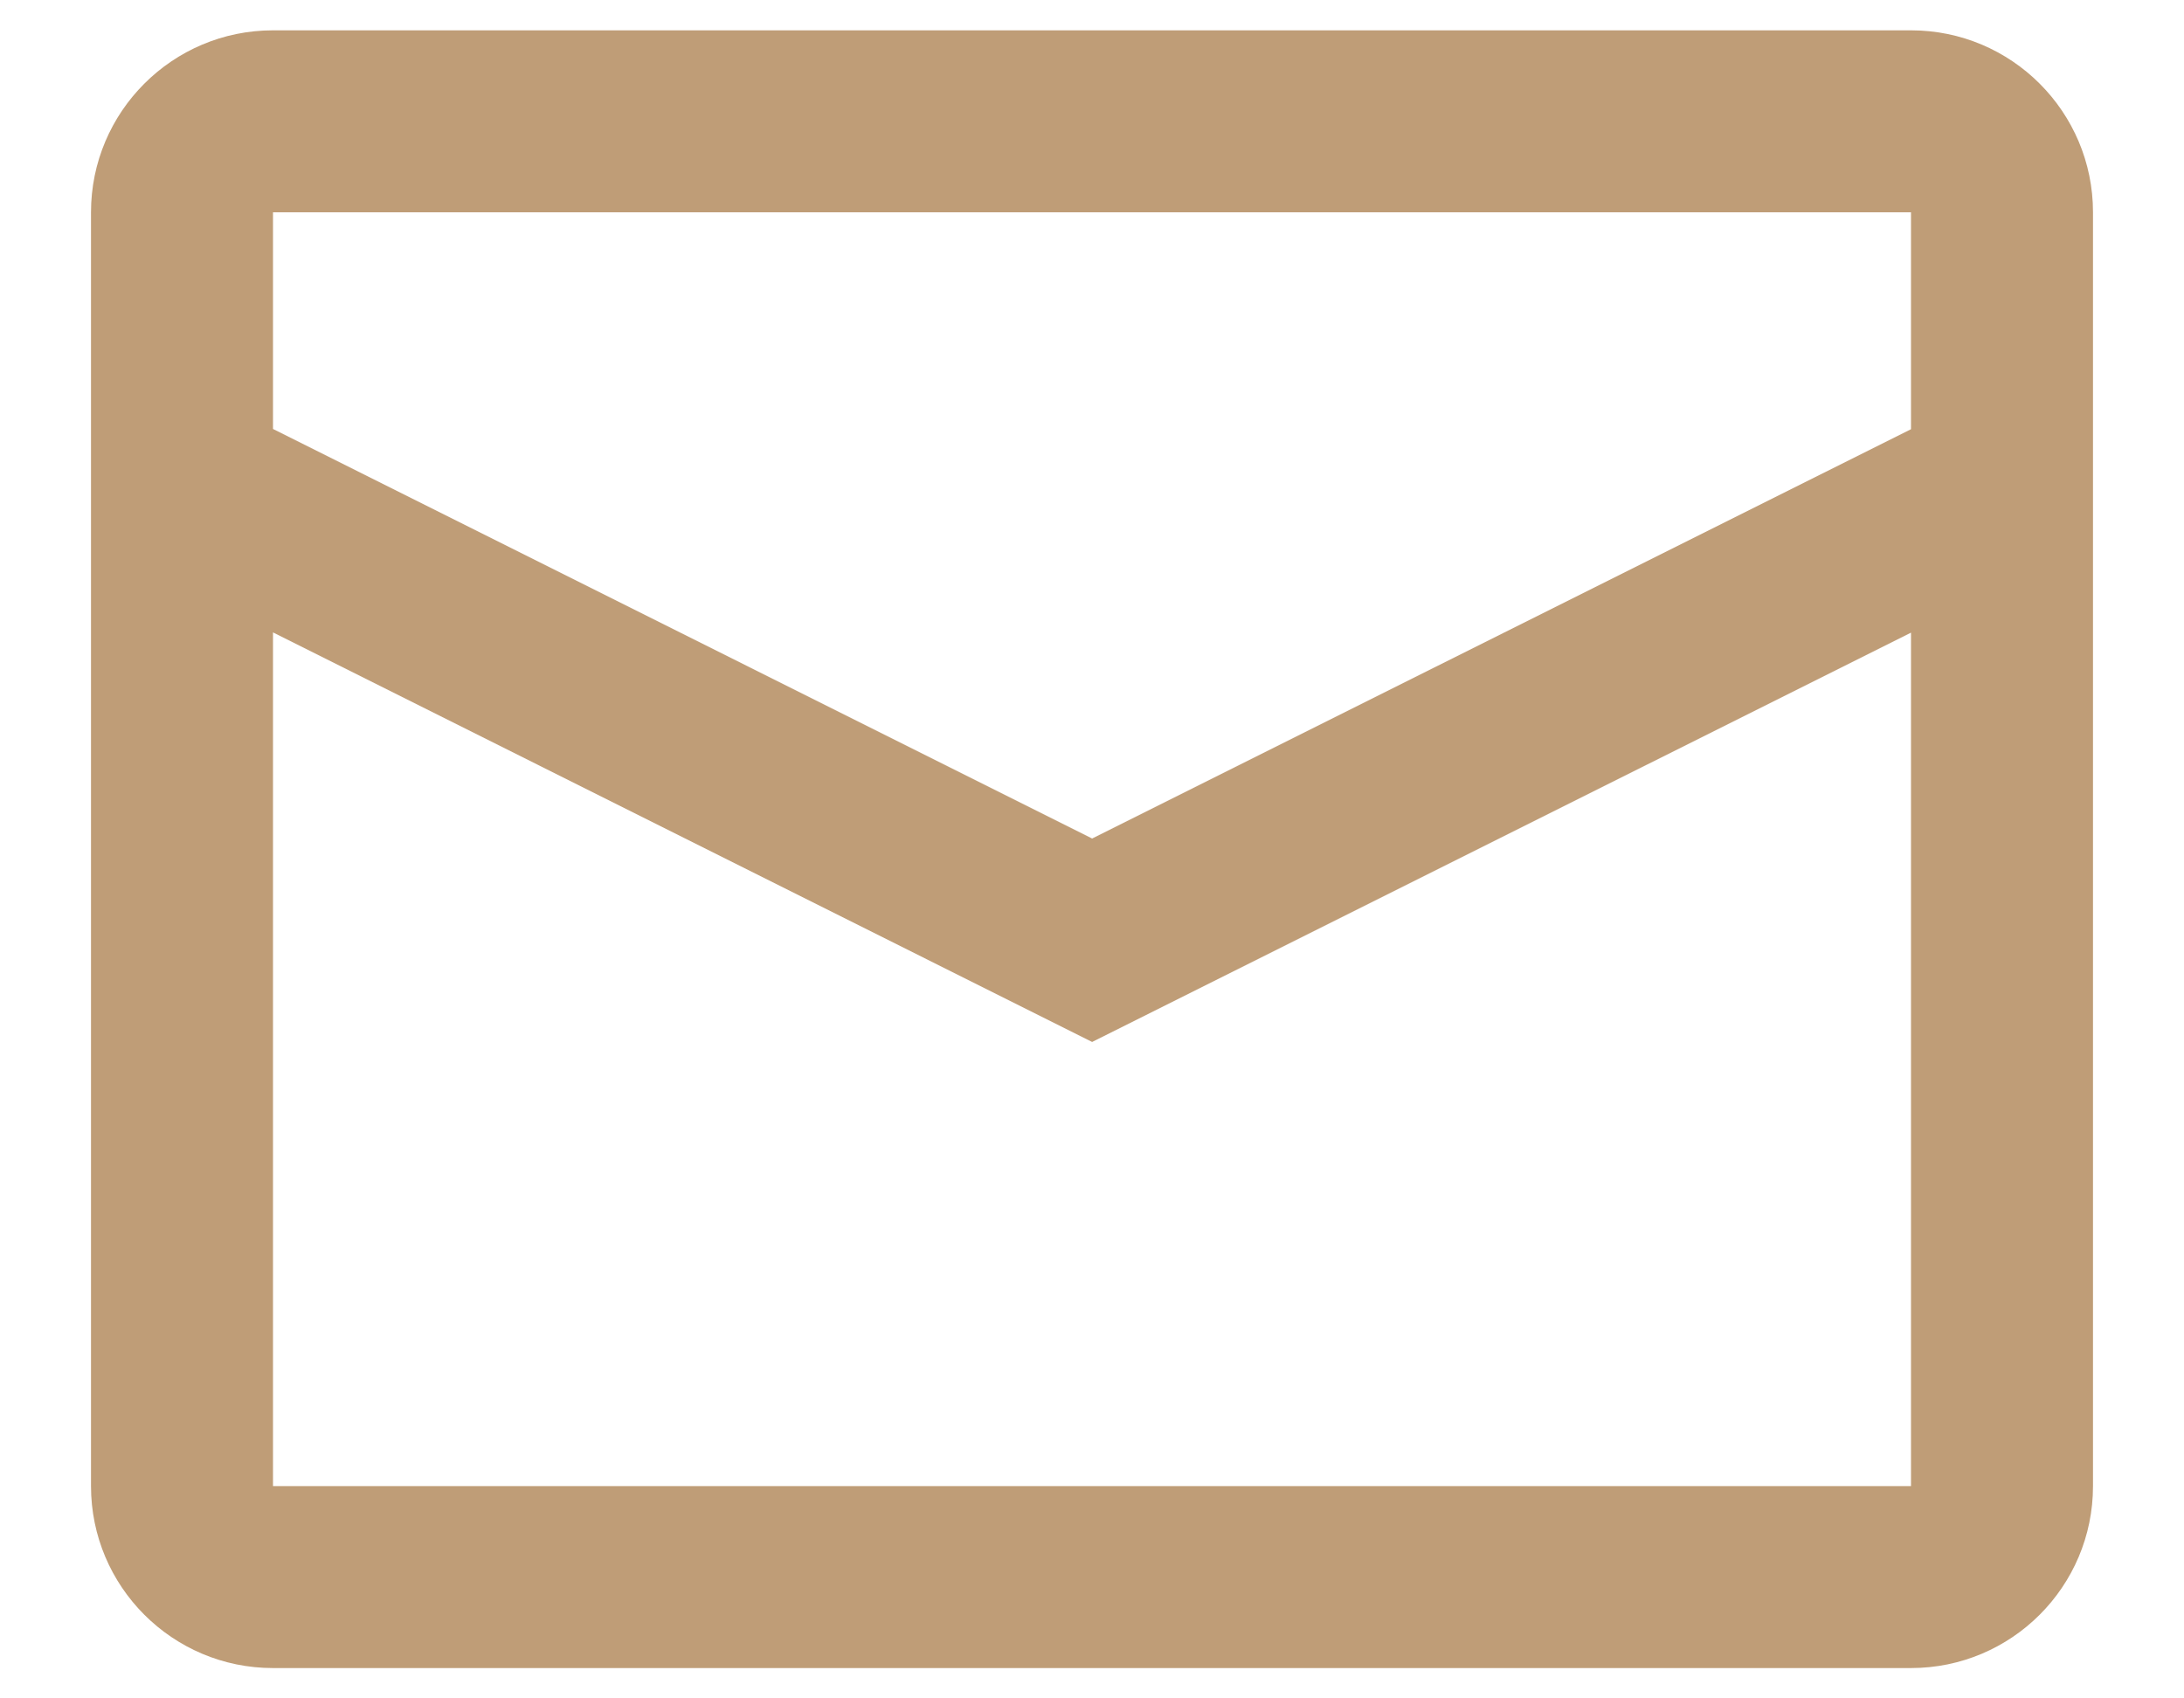 <svg width="18" height="14" viewBox="0 0 18 14" fill="none" xmlns="http://www.w3.org/2000/svg">
<path fill-rule="evenodd" clip-rule="evenodd" d="M2.25 0.25H15.75C16.578 0.25 17.25 0.922 17.25 1.75V12.25C17.25 13.078 16.578 13.75 15.75 13.75H2.25C1.422 13.75 0.75 13.078 0.75 12.25V1.75C0.75 0.922 1.422 0.25 2.25 0.25ZM2.25 5.213V12.25H15.75V5.215L9.001 8.589L2.25 5.213ZM2.25 3.536L9.001 6.912L15.75 3.538V1.75H2.25V3.536Z" fill="#BF9D77"/>
</svg>
